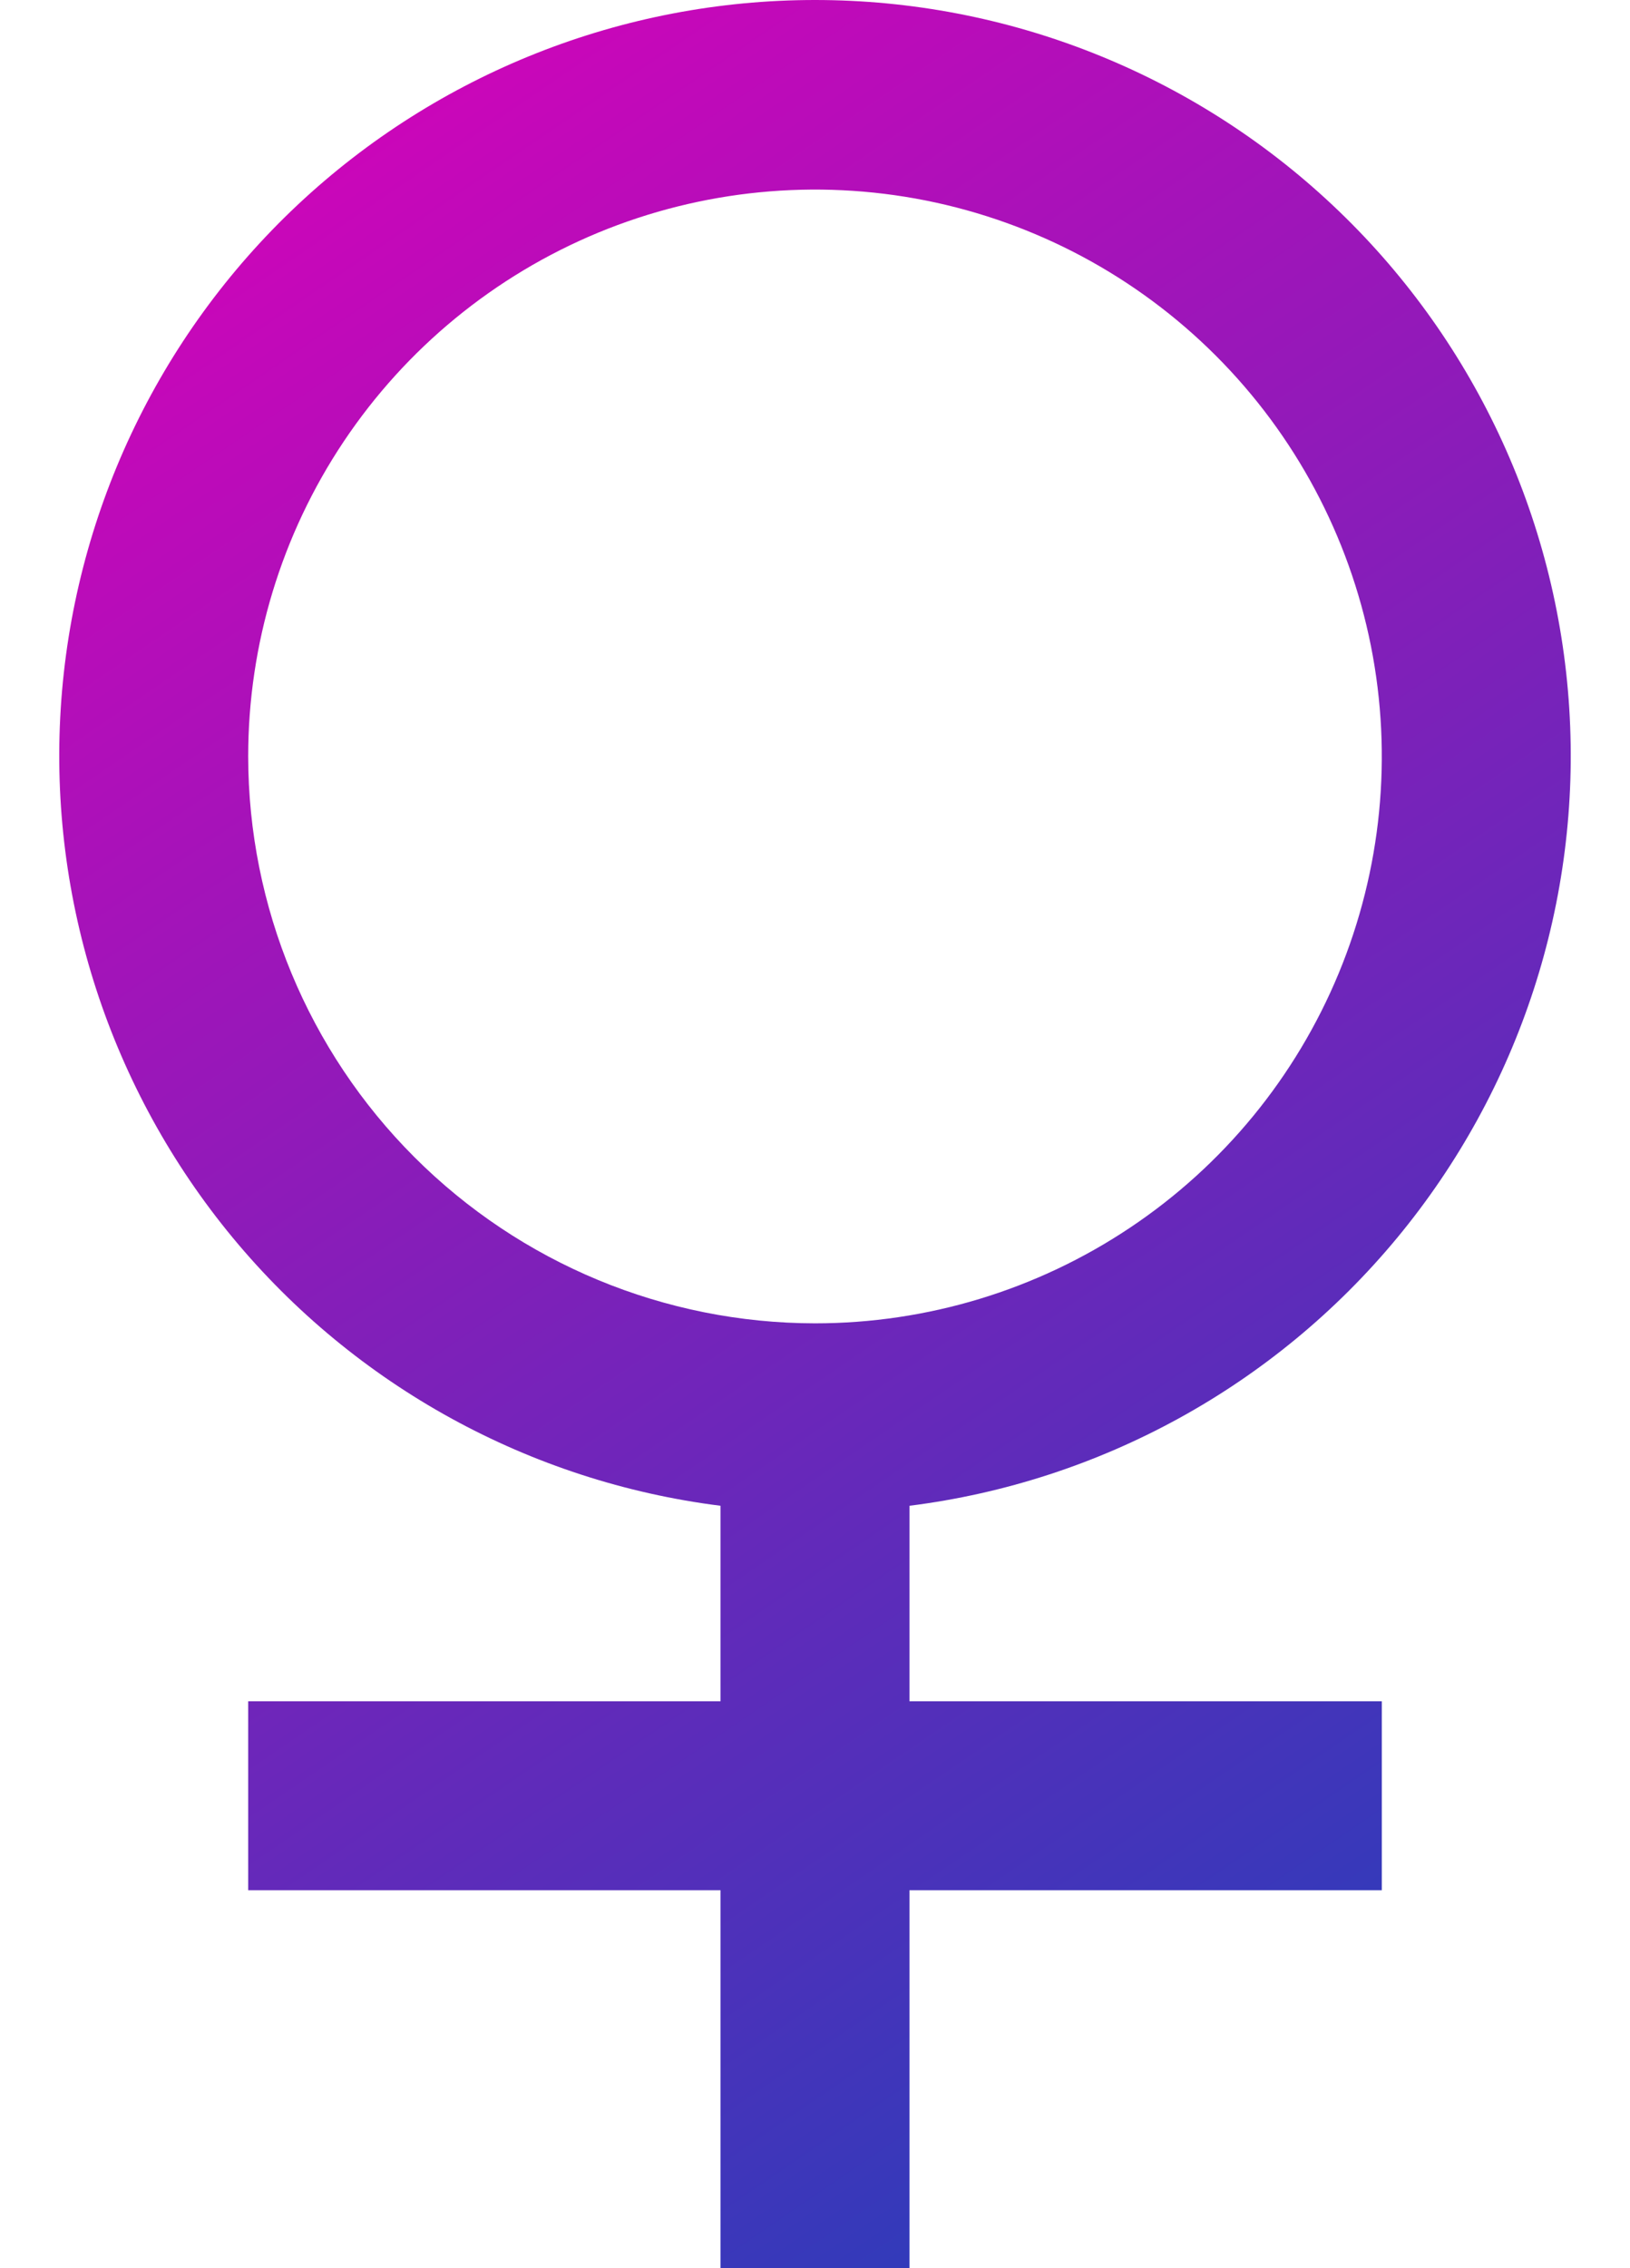 <svg width="23" height="32" viewBox="0 0 23 32" fill="none" xmlns="http://www.w3.org/2000/svg">
<path d="M12.833 21.244C15.524 20.905 17.985 19.553 19.715 17.463C21.444 15.373 22.313 12.703 22.143 9.996C21.973 7.289 20.778 4.748 18.8 2.891C16.823 1.034 14.213 0 11.5 0C8.787 0 6.177 1.034 4.199 2.891C2.222 4.748 1.027 7.289 0.857 9.996C0.687 12.703 1.556 15.373 3.285 17.463C5.015 19.553 7.476 20.905 10.167 21.244V24.002H3.502V26.668H10.167V32H12.833V26.668H19.498V24.002H12.833V21.244ZM3.502 10.672C3.502 9.091 3.971 7.544 4.85 6.229C5.729 4.914 6.978 3.889 8.439 3.283C9.901 2.678 11.509 2.52 13.06 2.828C14.612 3.137 16.037 3.899 17.155 5.017C18.274 6.136 19.035 7.561 19.344 9.112C19.653 10.664 19.494 12.272 18.889 13.733C18.284 15.194 17.259 16.444 15.943 17.322C14.628 18.201 13.082 18.67 11.5 18.67C9.38 18.668 7.347 17.825 5.847 16.325C4.348 14.826 3.504 12.793 3.502 10.672V10.672Z" fill="url(#paint0_linear_352_8)"/>
<defs>
<linearGradient id="paint0_linear_352_8" x1="1.547" y1="0.364" x2="22.875" y2="31.645" gradientUnits="userSpaceOnUse">
<stop stop-color="#DC00B9"/>
<stop offset="1" stop-color="#1644BA"/>
</linearGradient>
</defs>
</svg>
